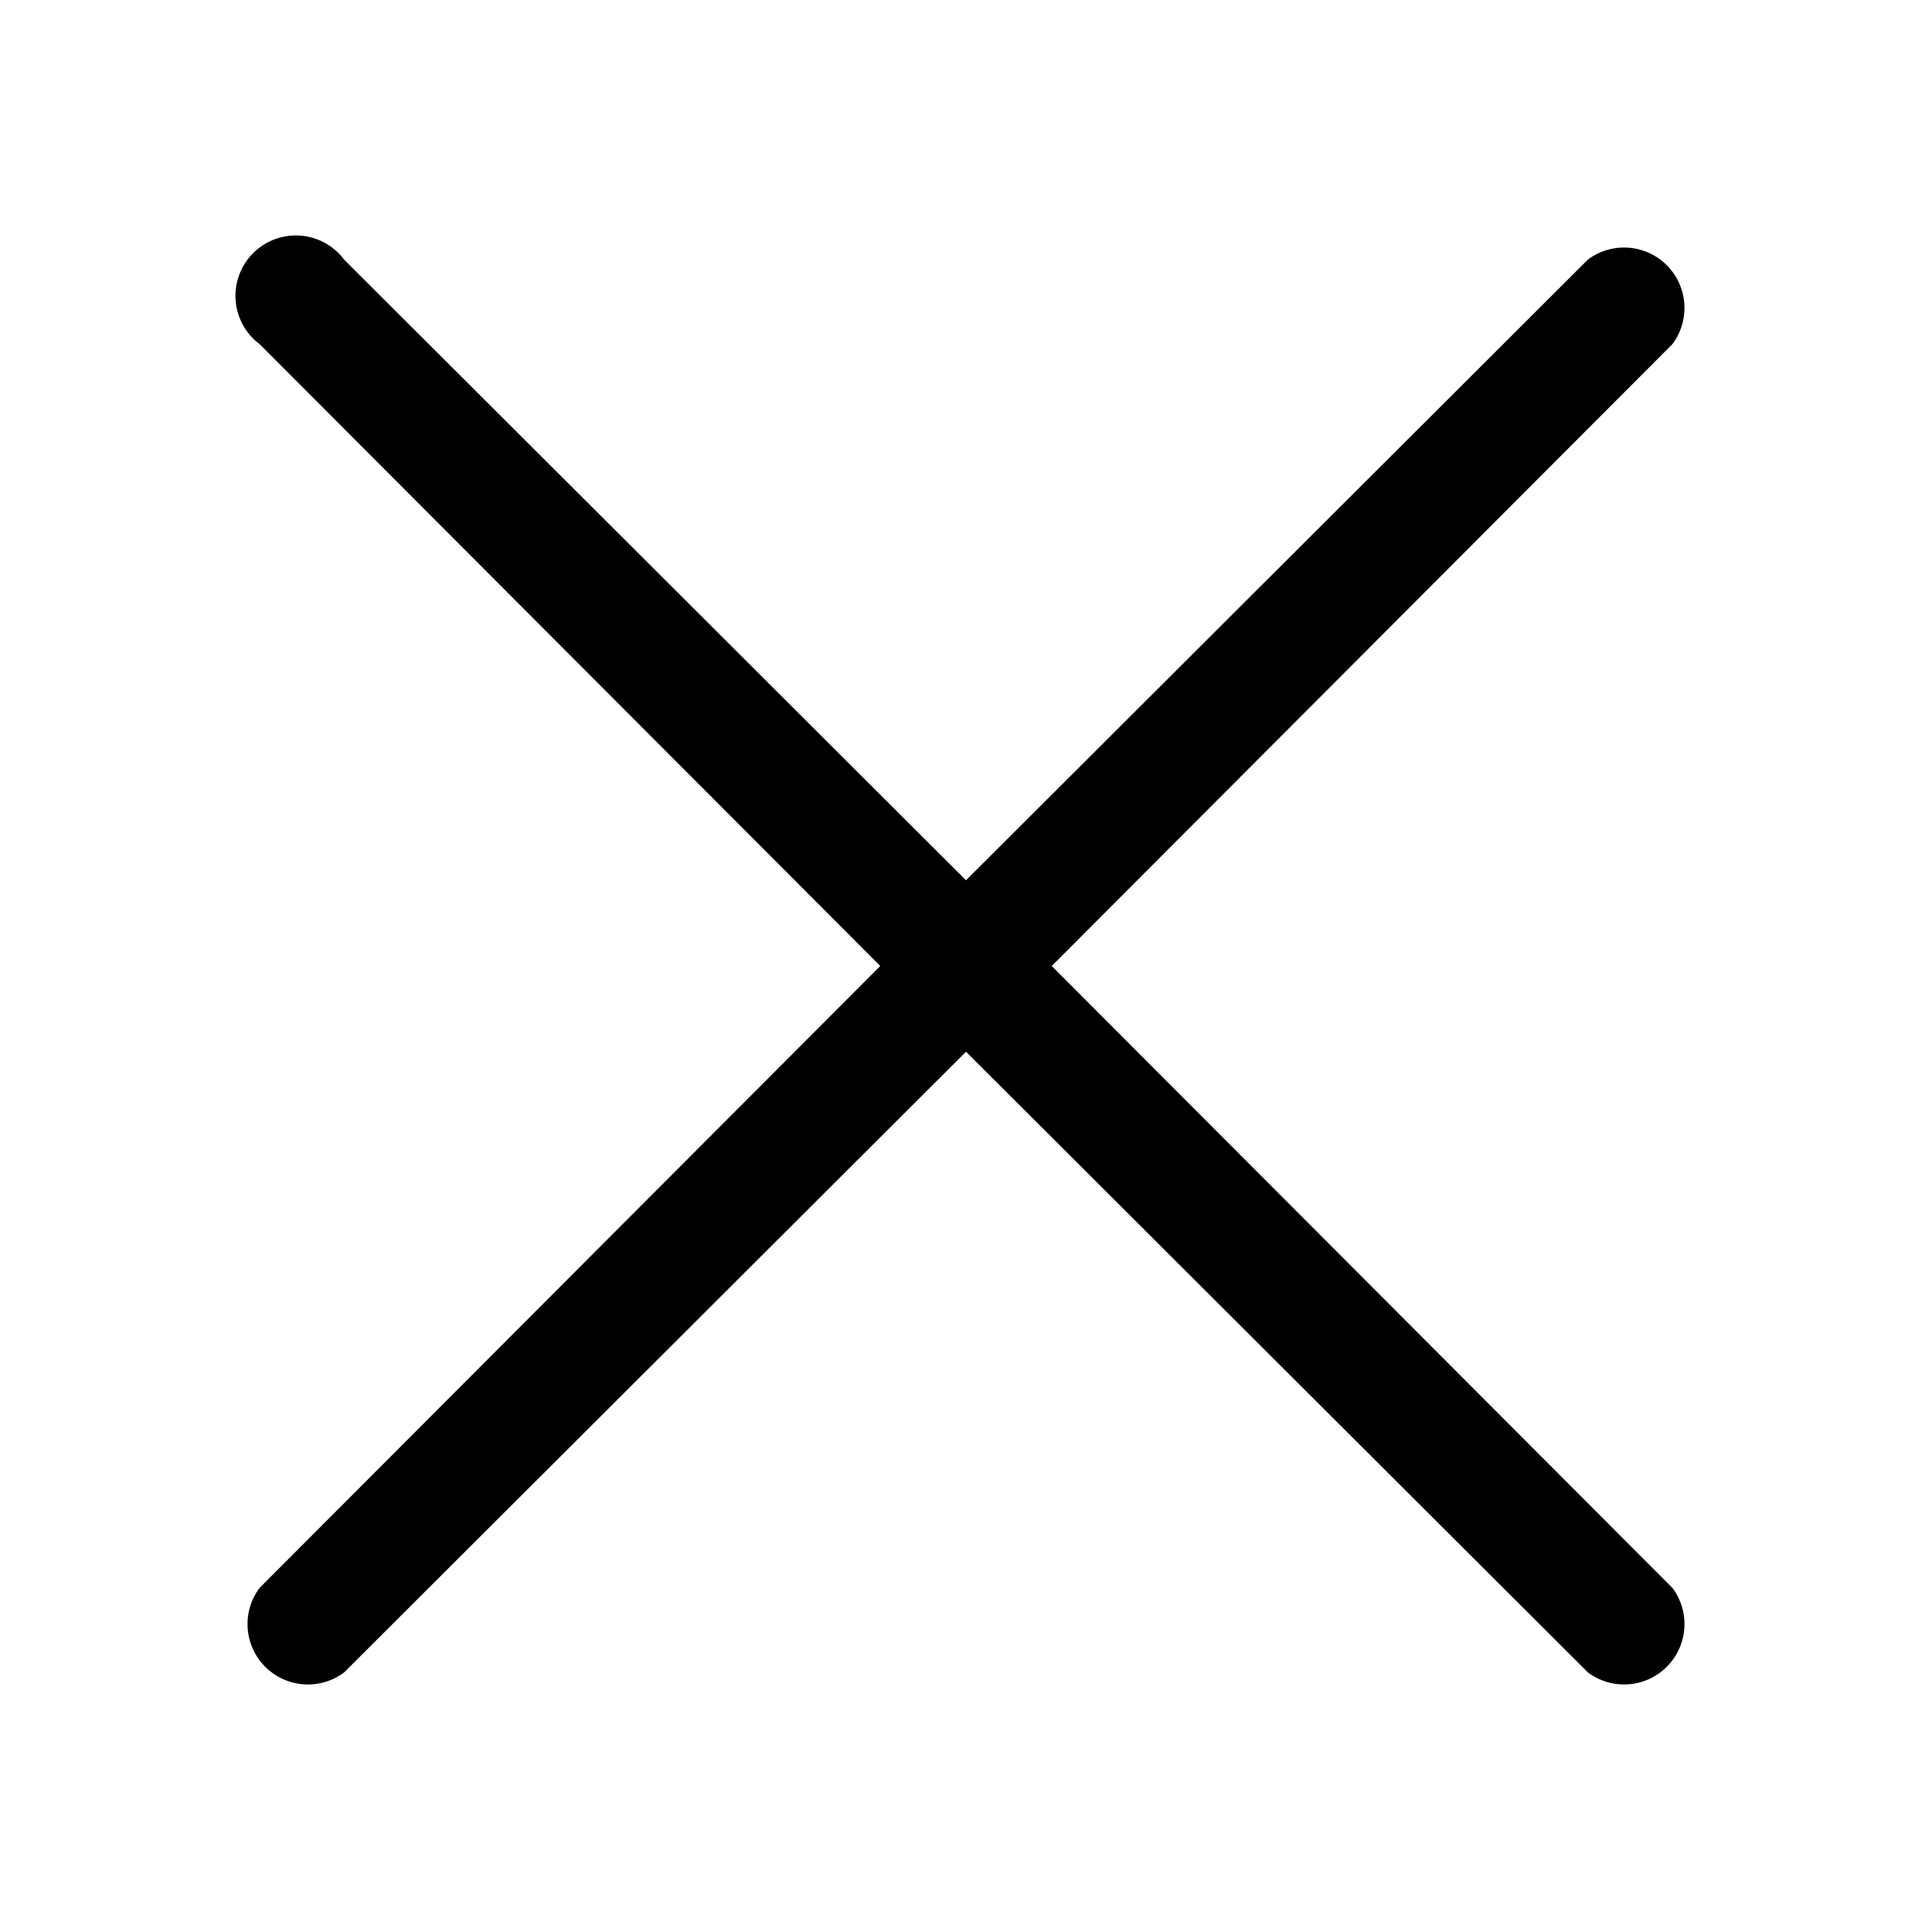 <svg xmlns="http://www.w3.org/2000/svg" width="16" height="16" viewBox="0 0 16 16" id="icon"><path d="M2.15 2.85a.5.5 0 1 1 .7-.7L8 7.29l5.15-5.14a.5.5 0 0 1 .7.7L8.71 8l5.14 5.15a.5.5 0 0 1-.7.7L8 8.71l-5.15 5.14a.5.5 0 0 1-.7-.7L7.29 8z"/></svg>